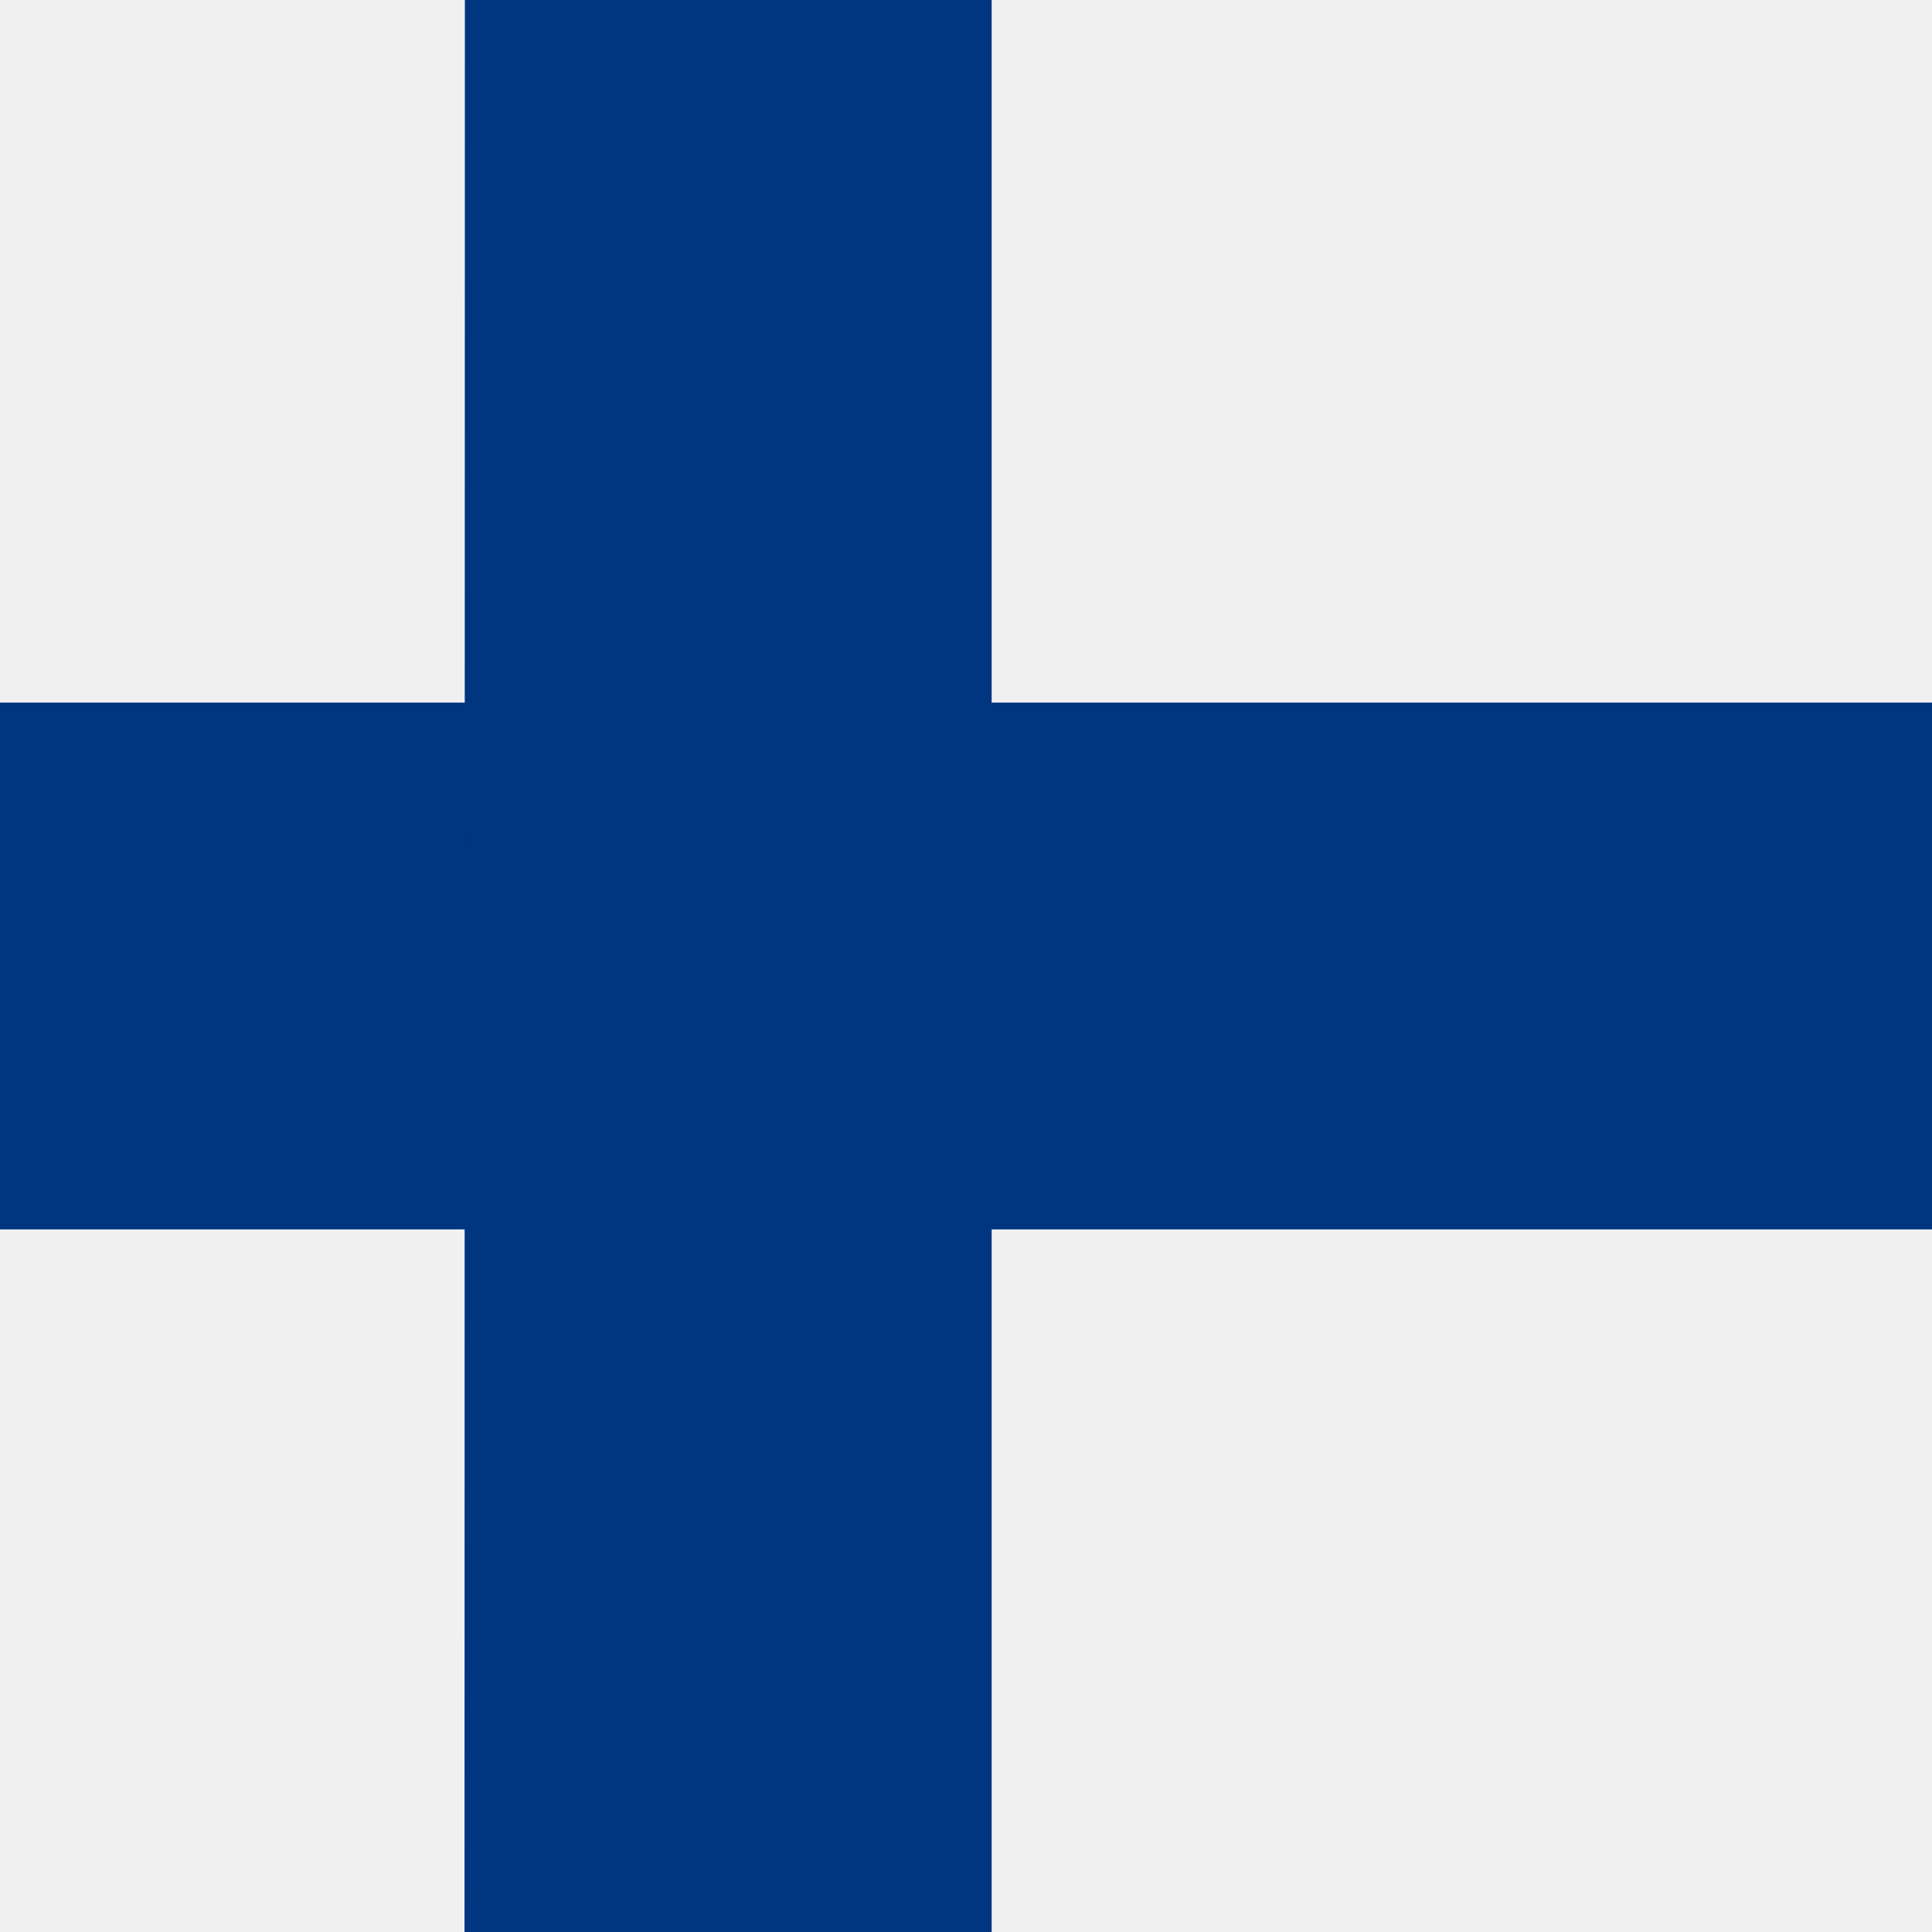 <svg xmlns="http://www.w3.org/2000/svg" id="flag-icon-css-fi" viewBox="0 0 512 512">
  <path fill="#F0F0F0" d="M0 0h512v512H0z"/>
  <path fill="#003580" d="M0 186.2h512v139.6H0z"/>
  <path fill="#003580" d="M123.2 0h139.6v512H123.1z"/>
</svg>
